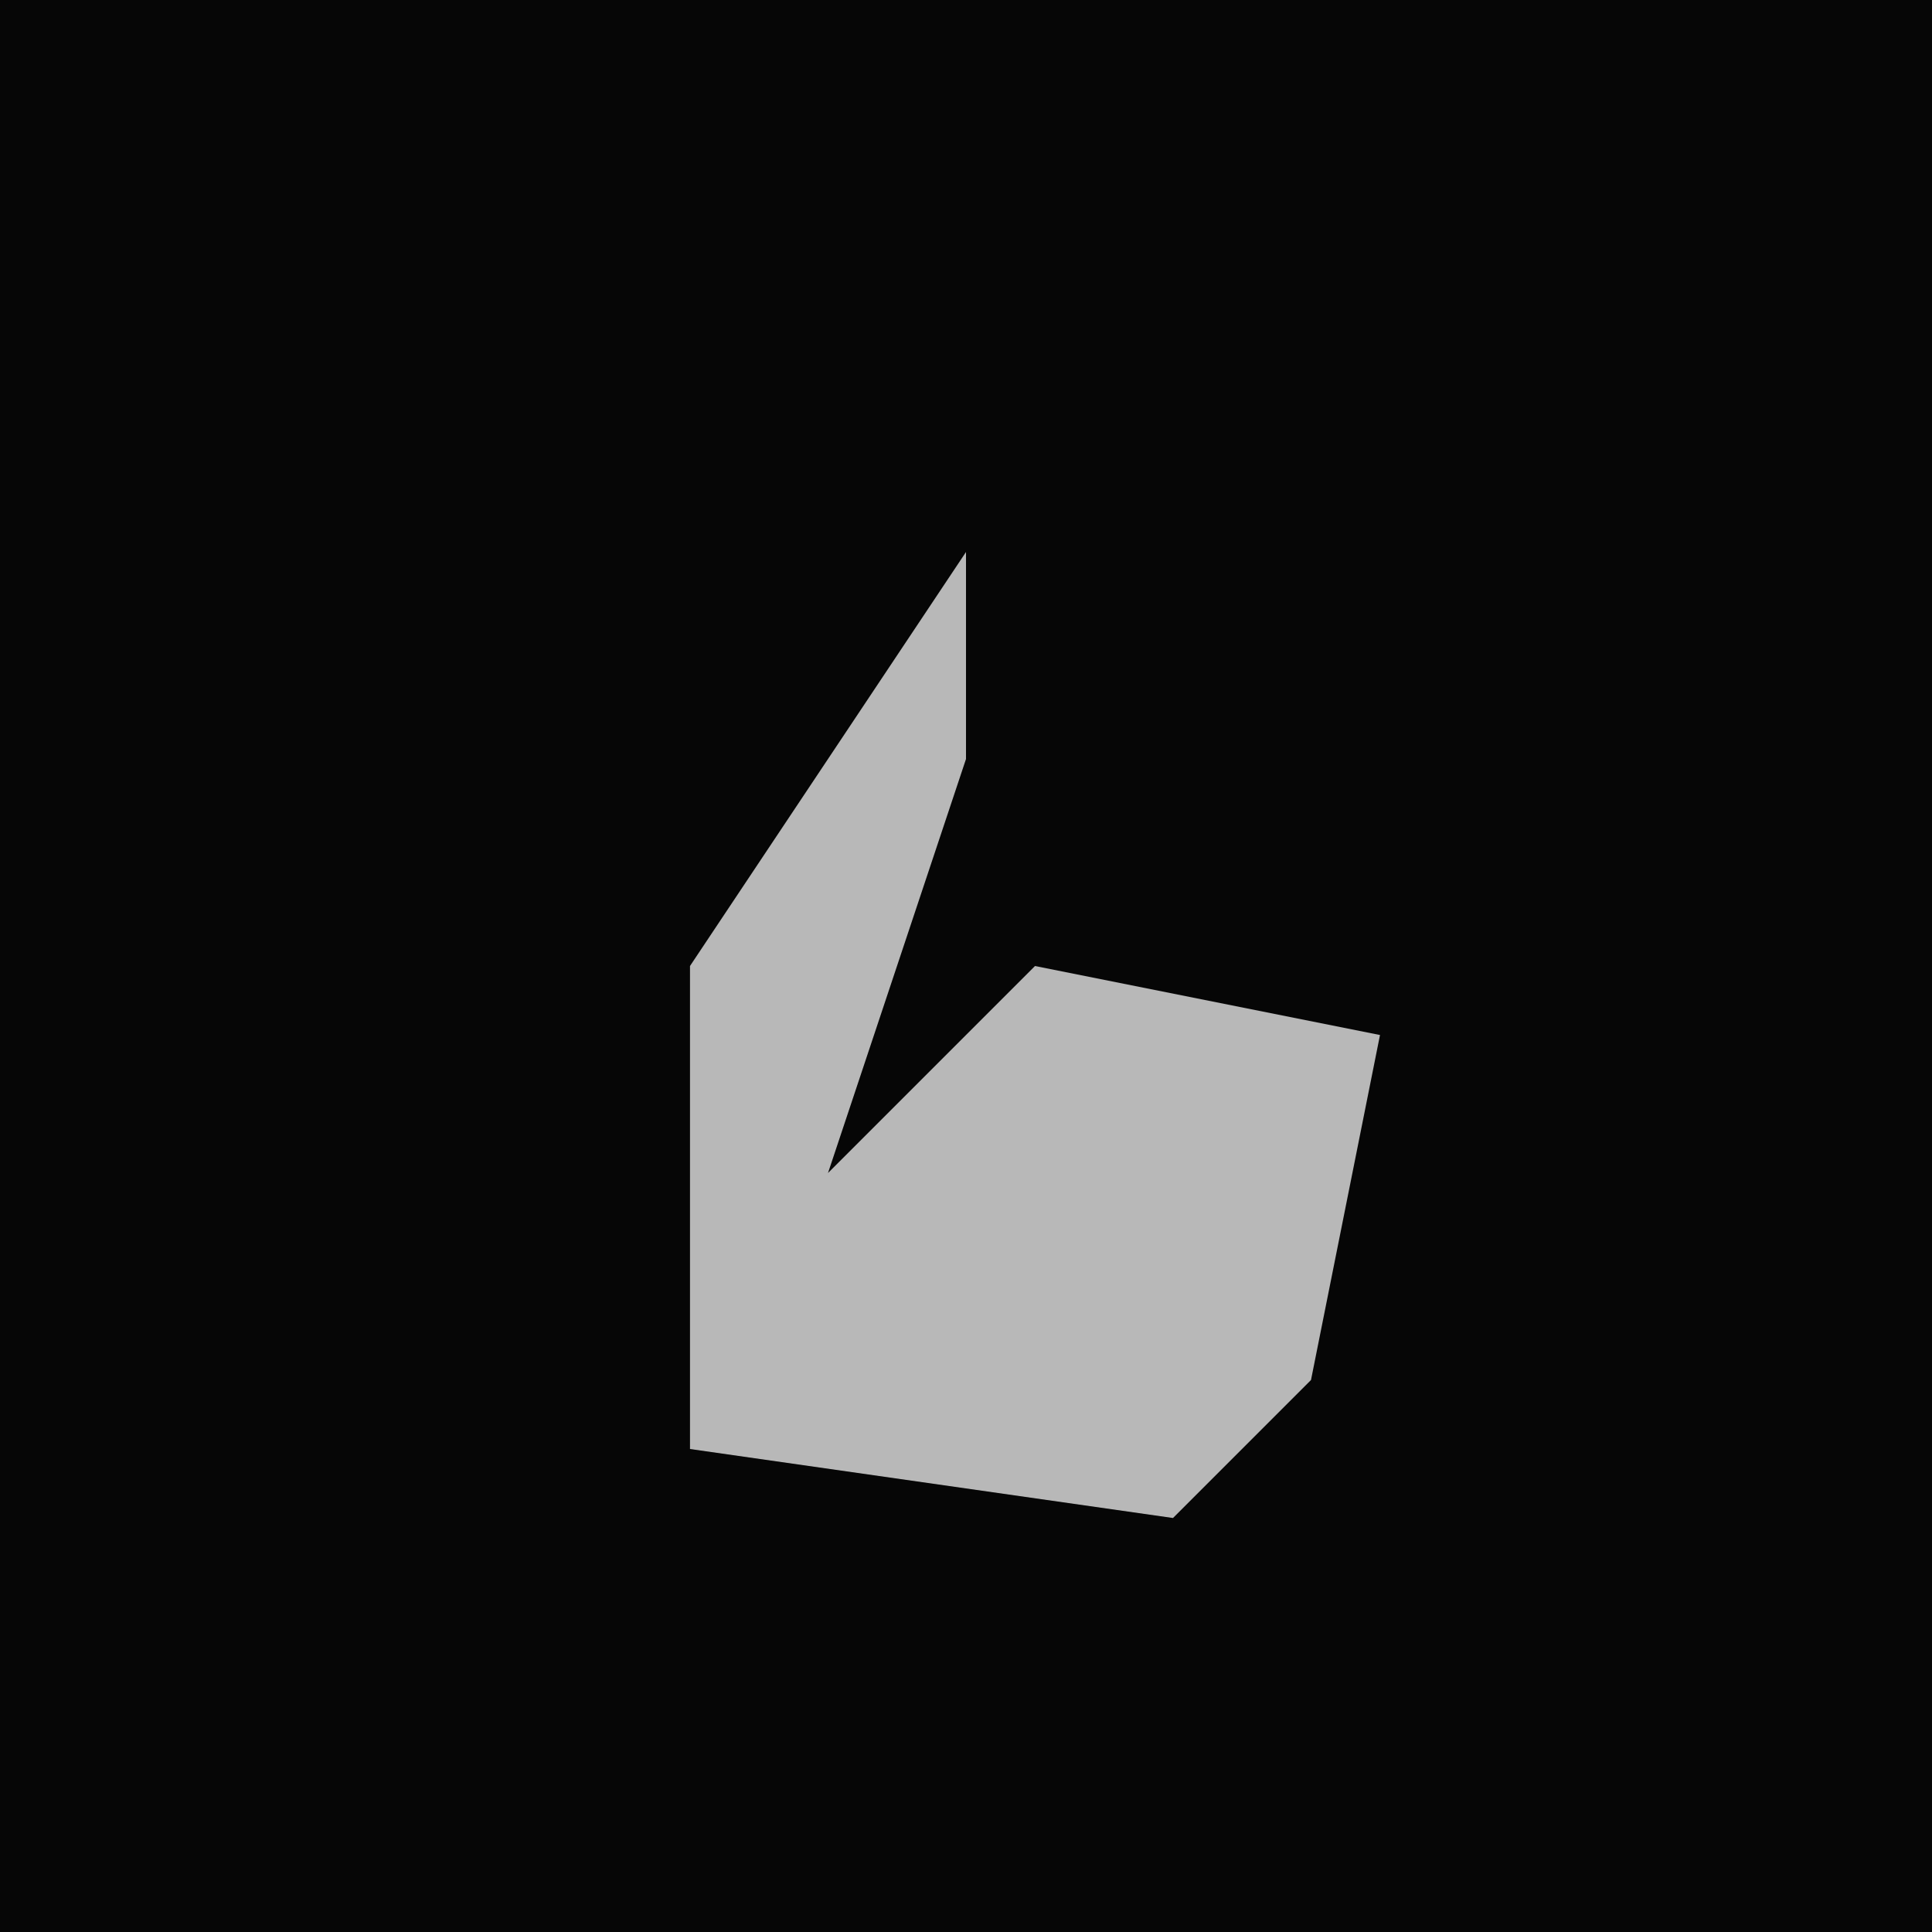 <?xml version="1.0" encoding="UTF-8"?>
<svg version="1.1" xmlns="http://www.w3.org/2000/svg" width="28" height="28">
<path d="M0,0 L28,0 L28,28 L0,28 Z " fill="#060606" transform="translate(0,0)"/>
<path d="M0,0 L0,3 L-2,9 L1,6 L6,7 L5,12 L3,14 L-4,13 L-4,6 Z " fill="#B8B8B8" transform="translate(14,8)"/>
</svg>

